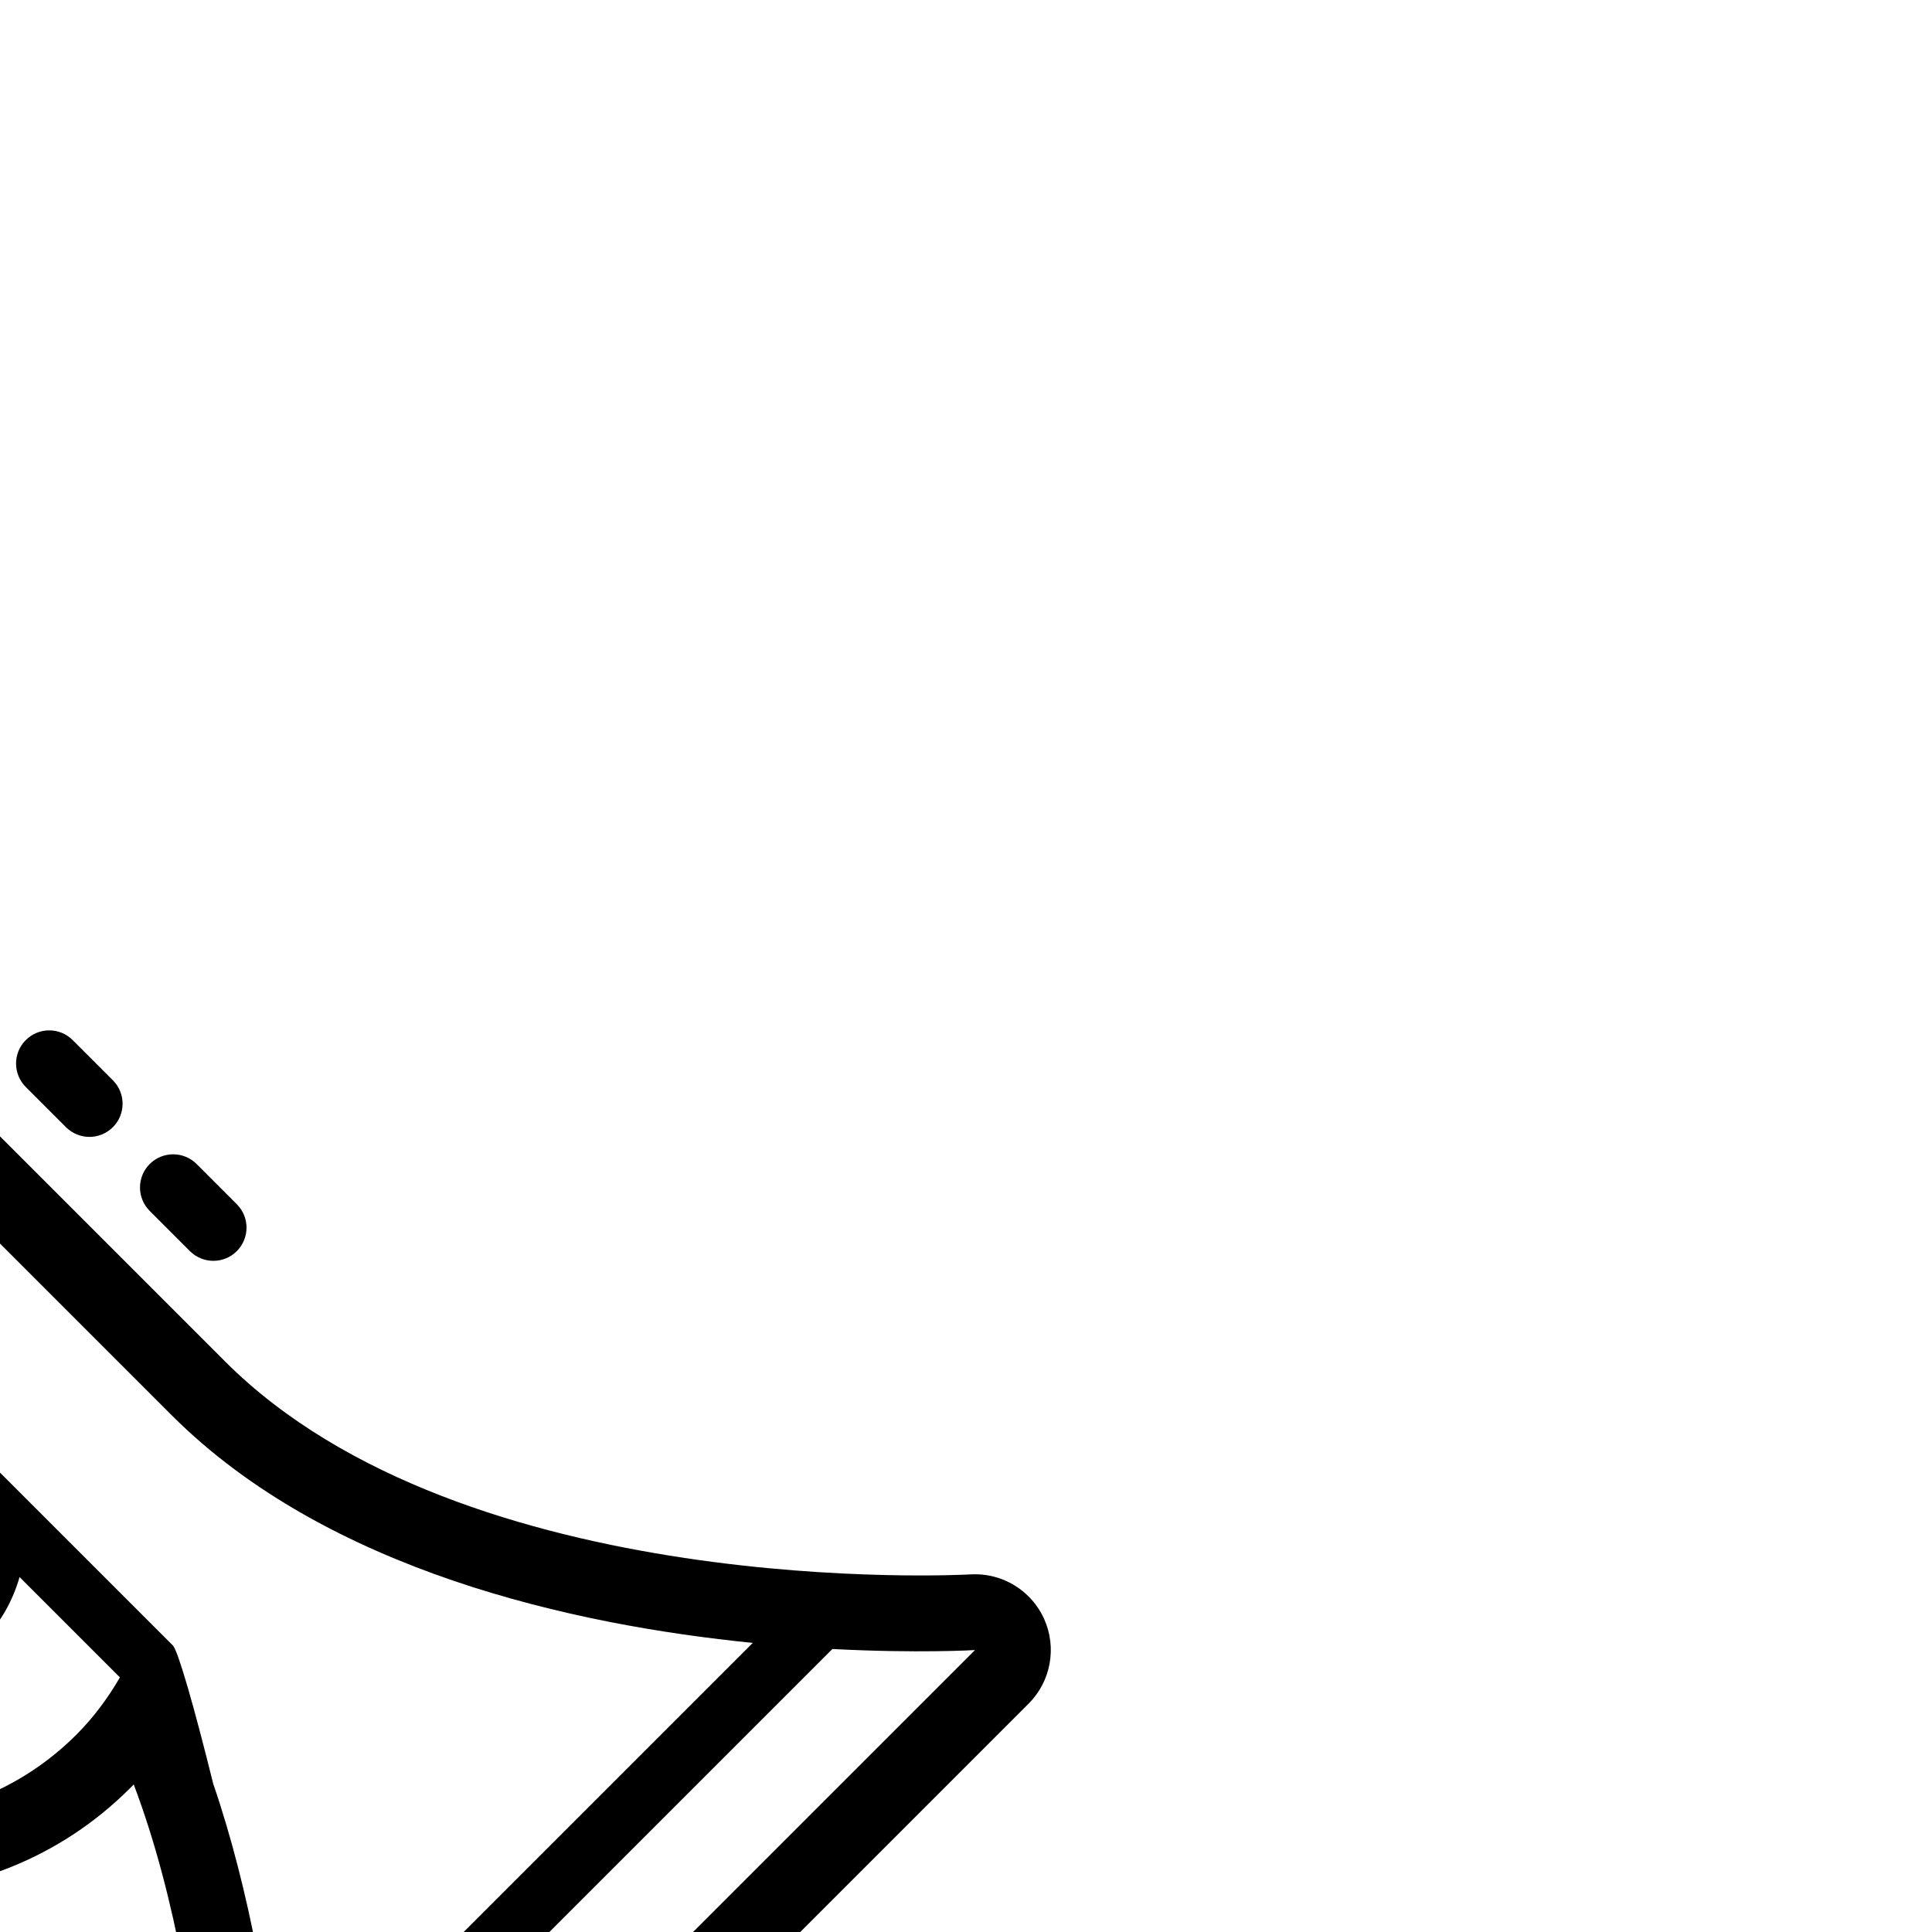 <svg height="800px" width="800px" version="1.1" id="_x32_" xmlns="http://www.w3.org/2000/svg" xmlns:xlink="http://www.w3.org/1999/xlink" viewBox="0 0 512 512" xml:space="preserve" transform="rotate(45)">
<style type="text/css">
	.st0{fill:#000000;}
</style>
<g>
	<path class="st0" d="M499.024,107.708c-2.315-0.873-4.727-1.294-7.11-1.294c-5.649,0-11.162,2.383-15.056,6.787
		c-1.431,1.609-89.779,99.745-179.529,99.745H20.086C8.994,212.945,0,221.938,0,233.031v42.918c0,11.093,8.994,20.086,20.086,20.086
		h58.198c-0.774,4.884-1.167,9.827-1.167,14.77c0.01,52.236,42.526,94.762,94.771,94.782h92.791
		c52.245-0.02,94.752-42.546,94.782-94.772l-0.01-1.481c58.395,26.285,117.368,86.436,118.065,87.152
		c3.855,3.962,9.082,6.08,14.398,6.08c2.55,0,5.11-0.49,7.561-1.48C507.047,398.015,512,390.66,512,382.48v-255.98
		C512,118.143,506.831,110.67,499.024,107.708z M43.438,275.949H20.086v-42.918h23.352V275.949z M87.955,275.949H59.503v-42.918
		h60.631c-4.355,3.236-8.238,6.728-11.632,10.317c-6.973,7.336-12.093,14.986-15.682,21.695
		C90.642,269.152,89.083,272.771,87.955,275.949z M448.927,343.76c-20.949-17.085-47.479-36.132-74.774-49.49
		c-17.634-10.651-31.493-18.321-33.416-18.321H282.99H153.578c-3.511,1.863-6.826,4.08-9.641,6.895
		c-7.189,7.209-11.573,16.987-11.583,27.962c0.01,10.965,4.394,20.743,11.583,27.962c7.209,7.179,16.987,11.573,27.962,11.583
		h92.781c10.965-0.01,20.743-4.404,27.962-11.583c7.179-7.219,11.573-16.997,11.583-27.962c-0.01-6.944-1.922-13.309-5.032-18.948
		h37.603c1.618,6.061,2.579,12.377,2.579,18.948c-0.02,41.251-33.445,74.675-74.696,74.695h-92.781
		c-41.261-0.02-74.685-33.444-74.695-74.695c0-9.141,1.706-17.888,4.727-25.98l0.088,0.019v-0.009
		c0.049-0.255,0.187-0.706,0.294-1.088c1.04-2.678,2.216-5.287,3.55-7.798h-0.52c0.5-1.078,1.03-2.177,1.657-3.325
		c4.472-8.405,11.994-18.782,22.97-26.882c7.925-5.836,17.634-10.494,29.58-12.71H297.33c58.444,0,114.72-36.064,151.597-66.232
		V343.76z M284.138,310.826c-0.01,6.619-3.129,11.151-5.738,13.779c-2.55,2.541-7.081,5.659-13.741,5.659h-92.741
		c-6.659,0-11.191-3.118-13.809-5.727c-2.55-2.57-5.659-7.082-5.669-13.751c0.01-6.629,3.109-11.141,5.718-13.76l1.129-0.99h117.996
		l1.177,1.039C281.019,299.644,284.128,304.156,284.138,310.826z M491.914,382.48c0,0-10.436-10.671-26.922-25.127V153.02
		c16.908-15.222,26.922-26.521,26.922-26.521V382.48z"></path>
	<path class="st0" d="M162.072,198.86h15.065c4.855,0,8.788-3.933,8.788-8.788s-3.933-8.788-8.788-8.788h-15.065
		c-4.855,0-8.788,3.933-8.788,8.788S157.217,198.86,162.072,198.86z"></path>
	<path class="st0" d="M208.521,198.86h15.065c4.855,0,8.788-3.933,8.788-8.788s-3.933-8.788-8.788-8.788h-15.065
		c-4.855,0-8.788,3.933-8.788,8.788S203.666,198.86,208.521,198.86z"></path>
	<path class="st0" d="M254.97,198.86h15.065c4.855,0,8.788-3.933,8.788-8.788s-3.933-8.788-8.788-8.788H254.97
		c-4.855,0-8.788,3.933-8.788,8.788S250.115,198.86,254.97,198.86z"></path>
</g>
</svg>